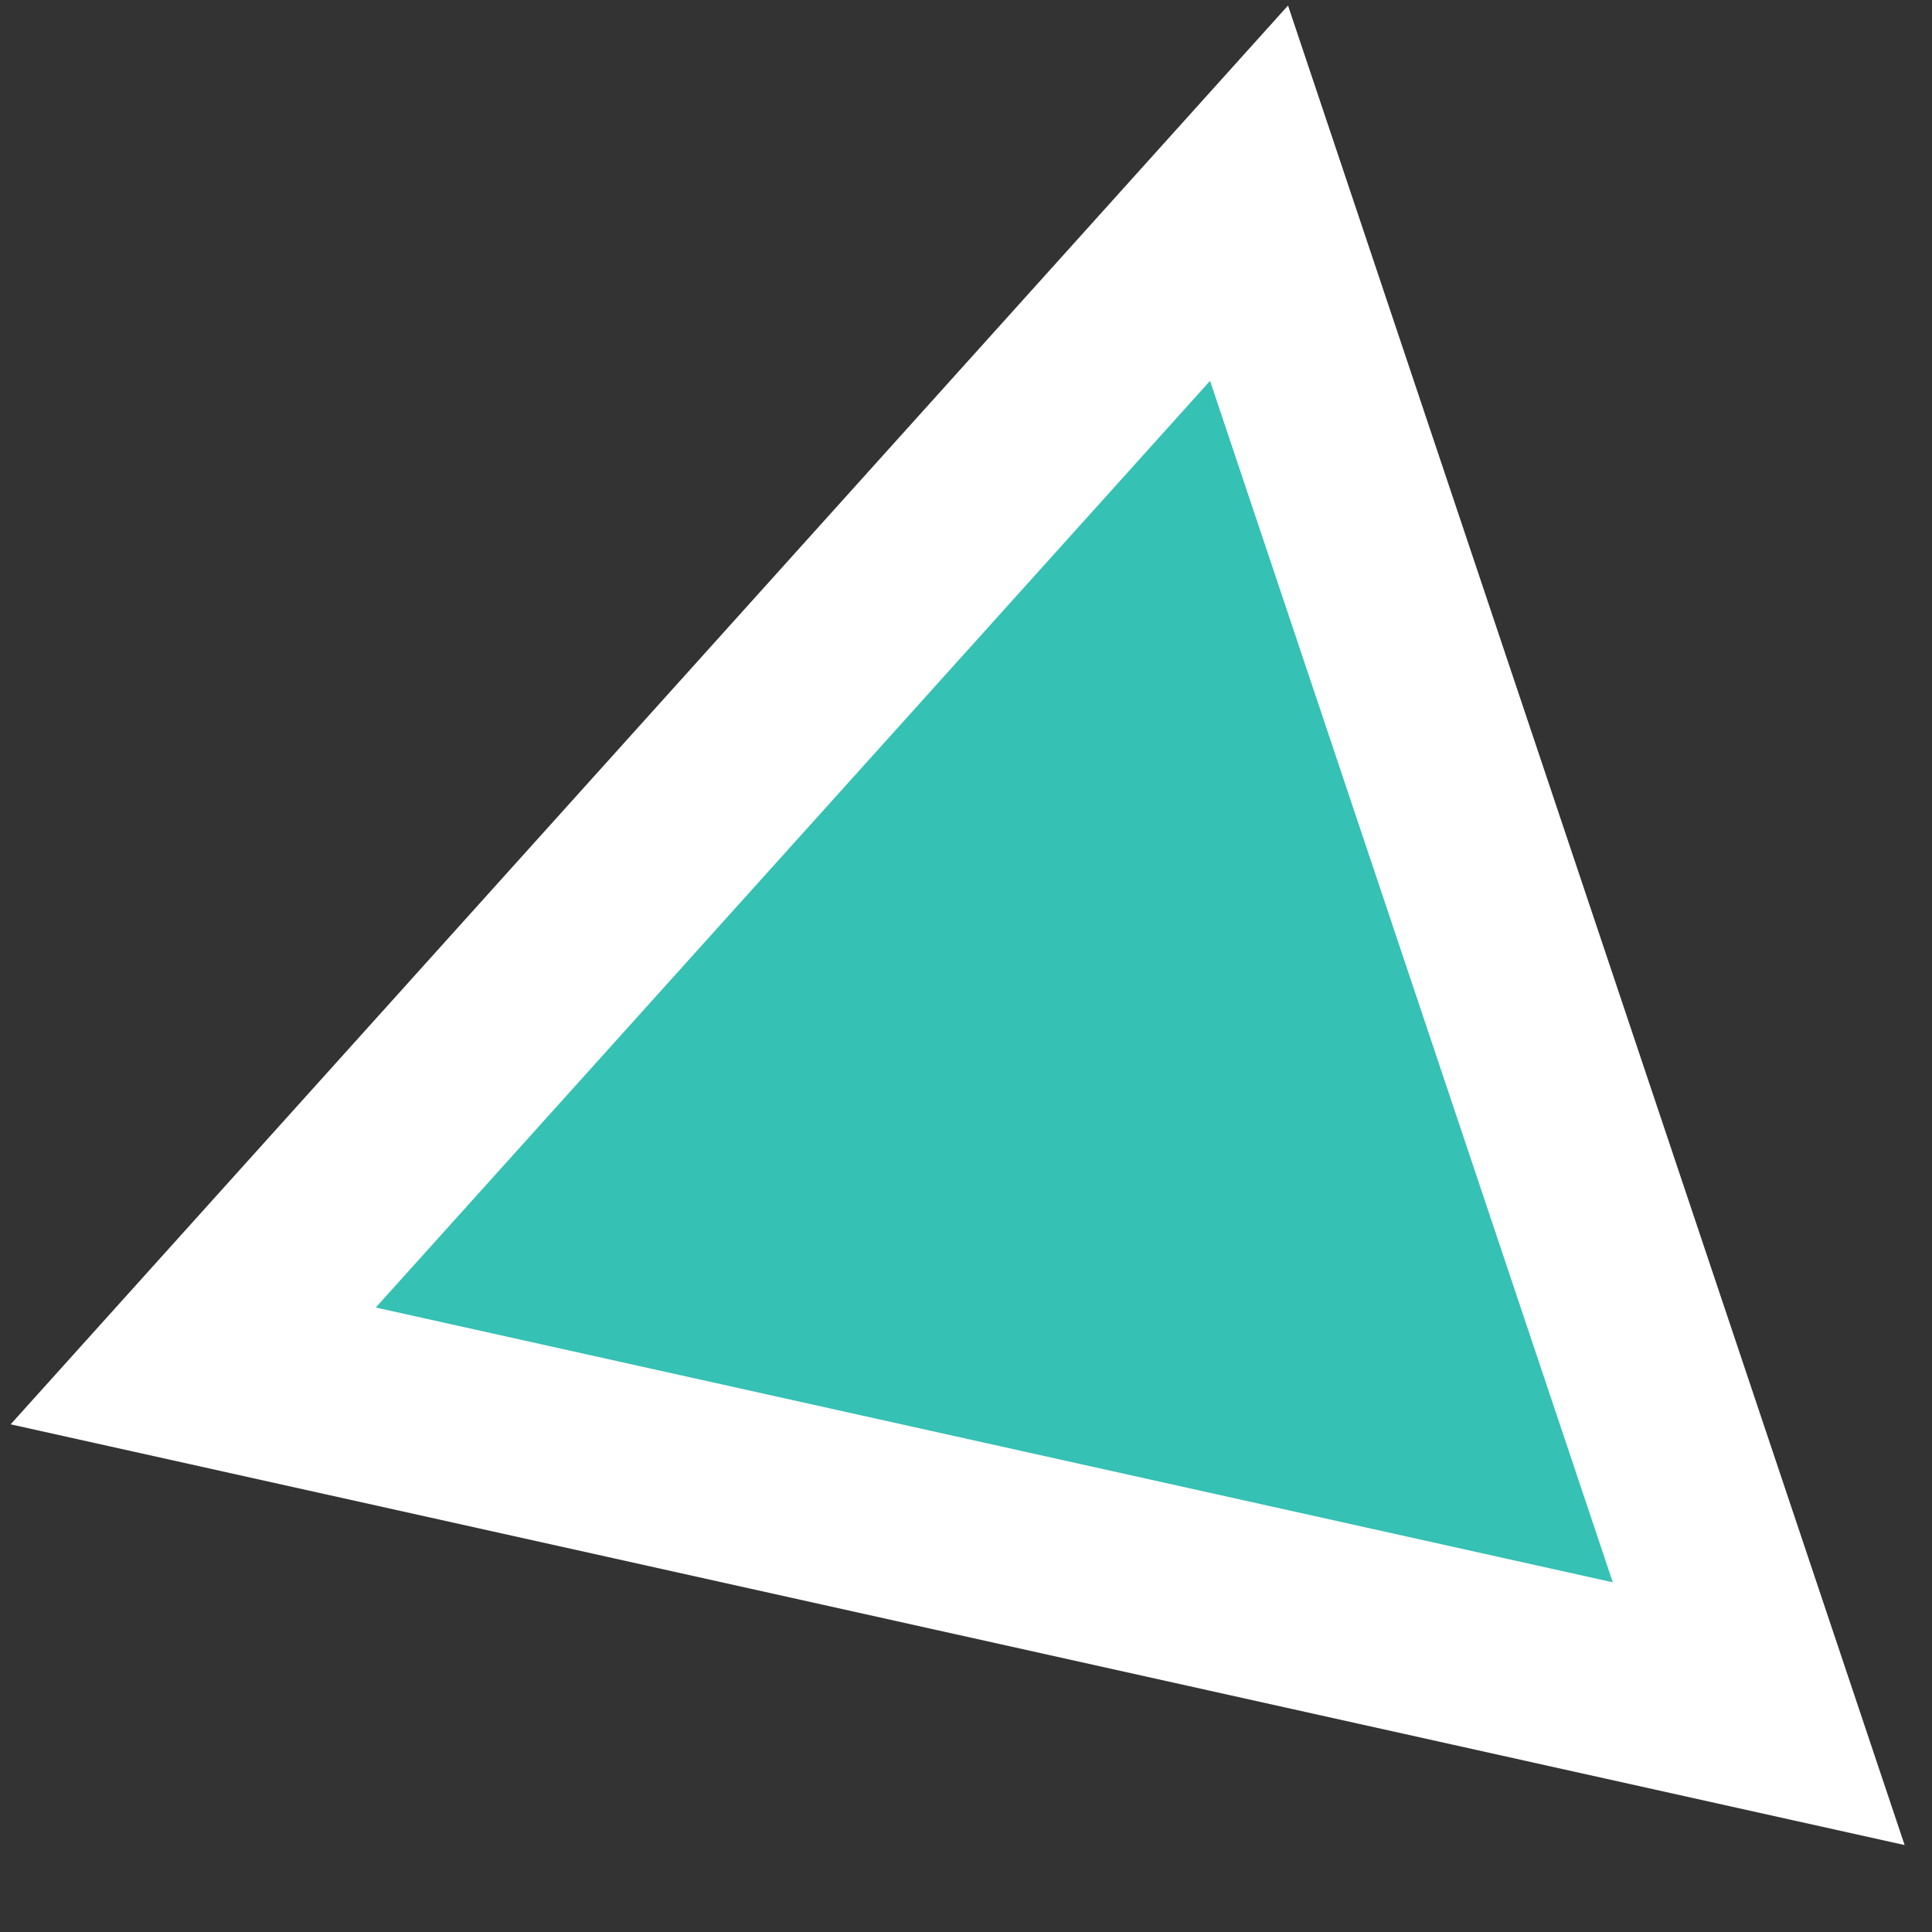 <svg width="20" height="20" viewBox="0 0 20 20" xmlns="http://www.w3.org/2000/svg"><rect x="0" y="0" width="20" height="20" fill="#333333" stroke="none"/><title>Triangle Copy 5</title><path d="M18.206 17.74L2 14.14 12.93 2z" fill="#35C1B3" stroke="#FFF" stroke-width="2" fill-rule="evenodd"/></svg>